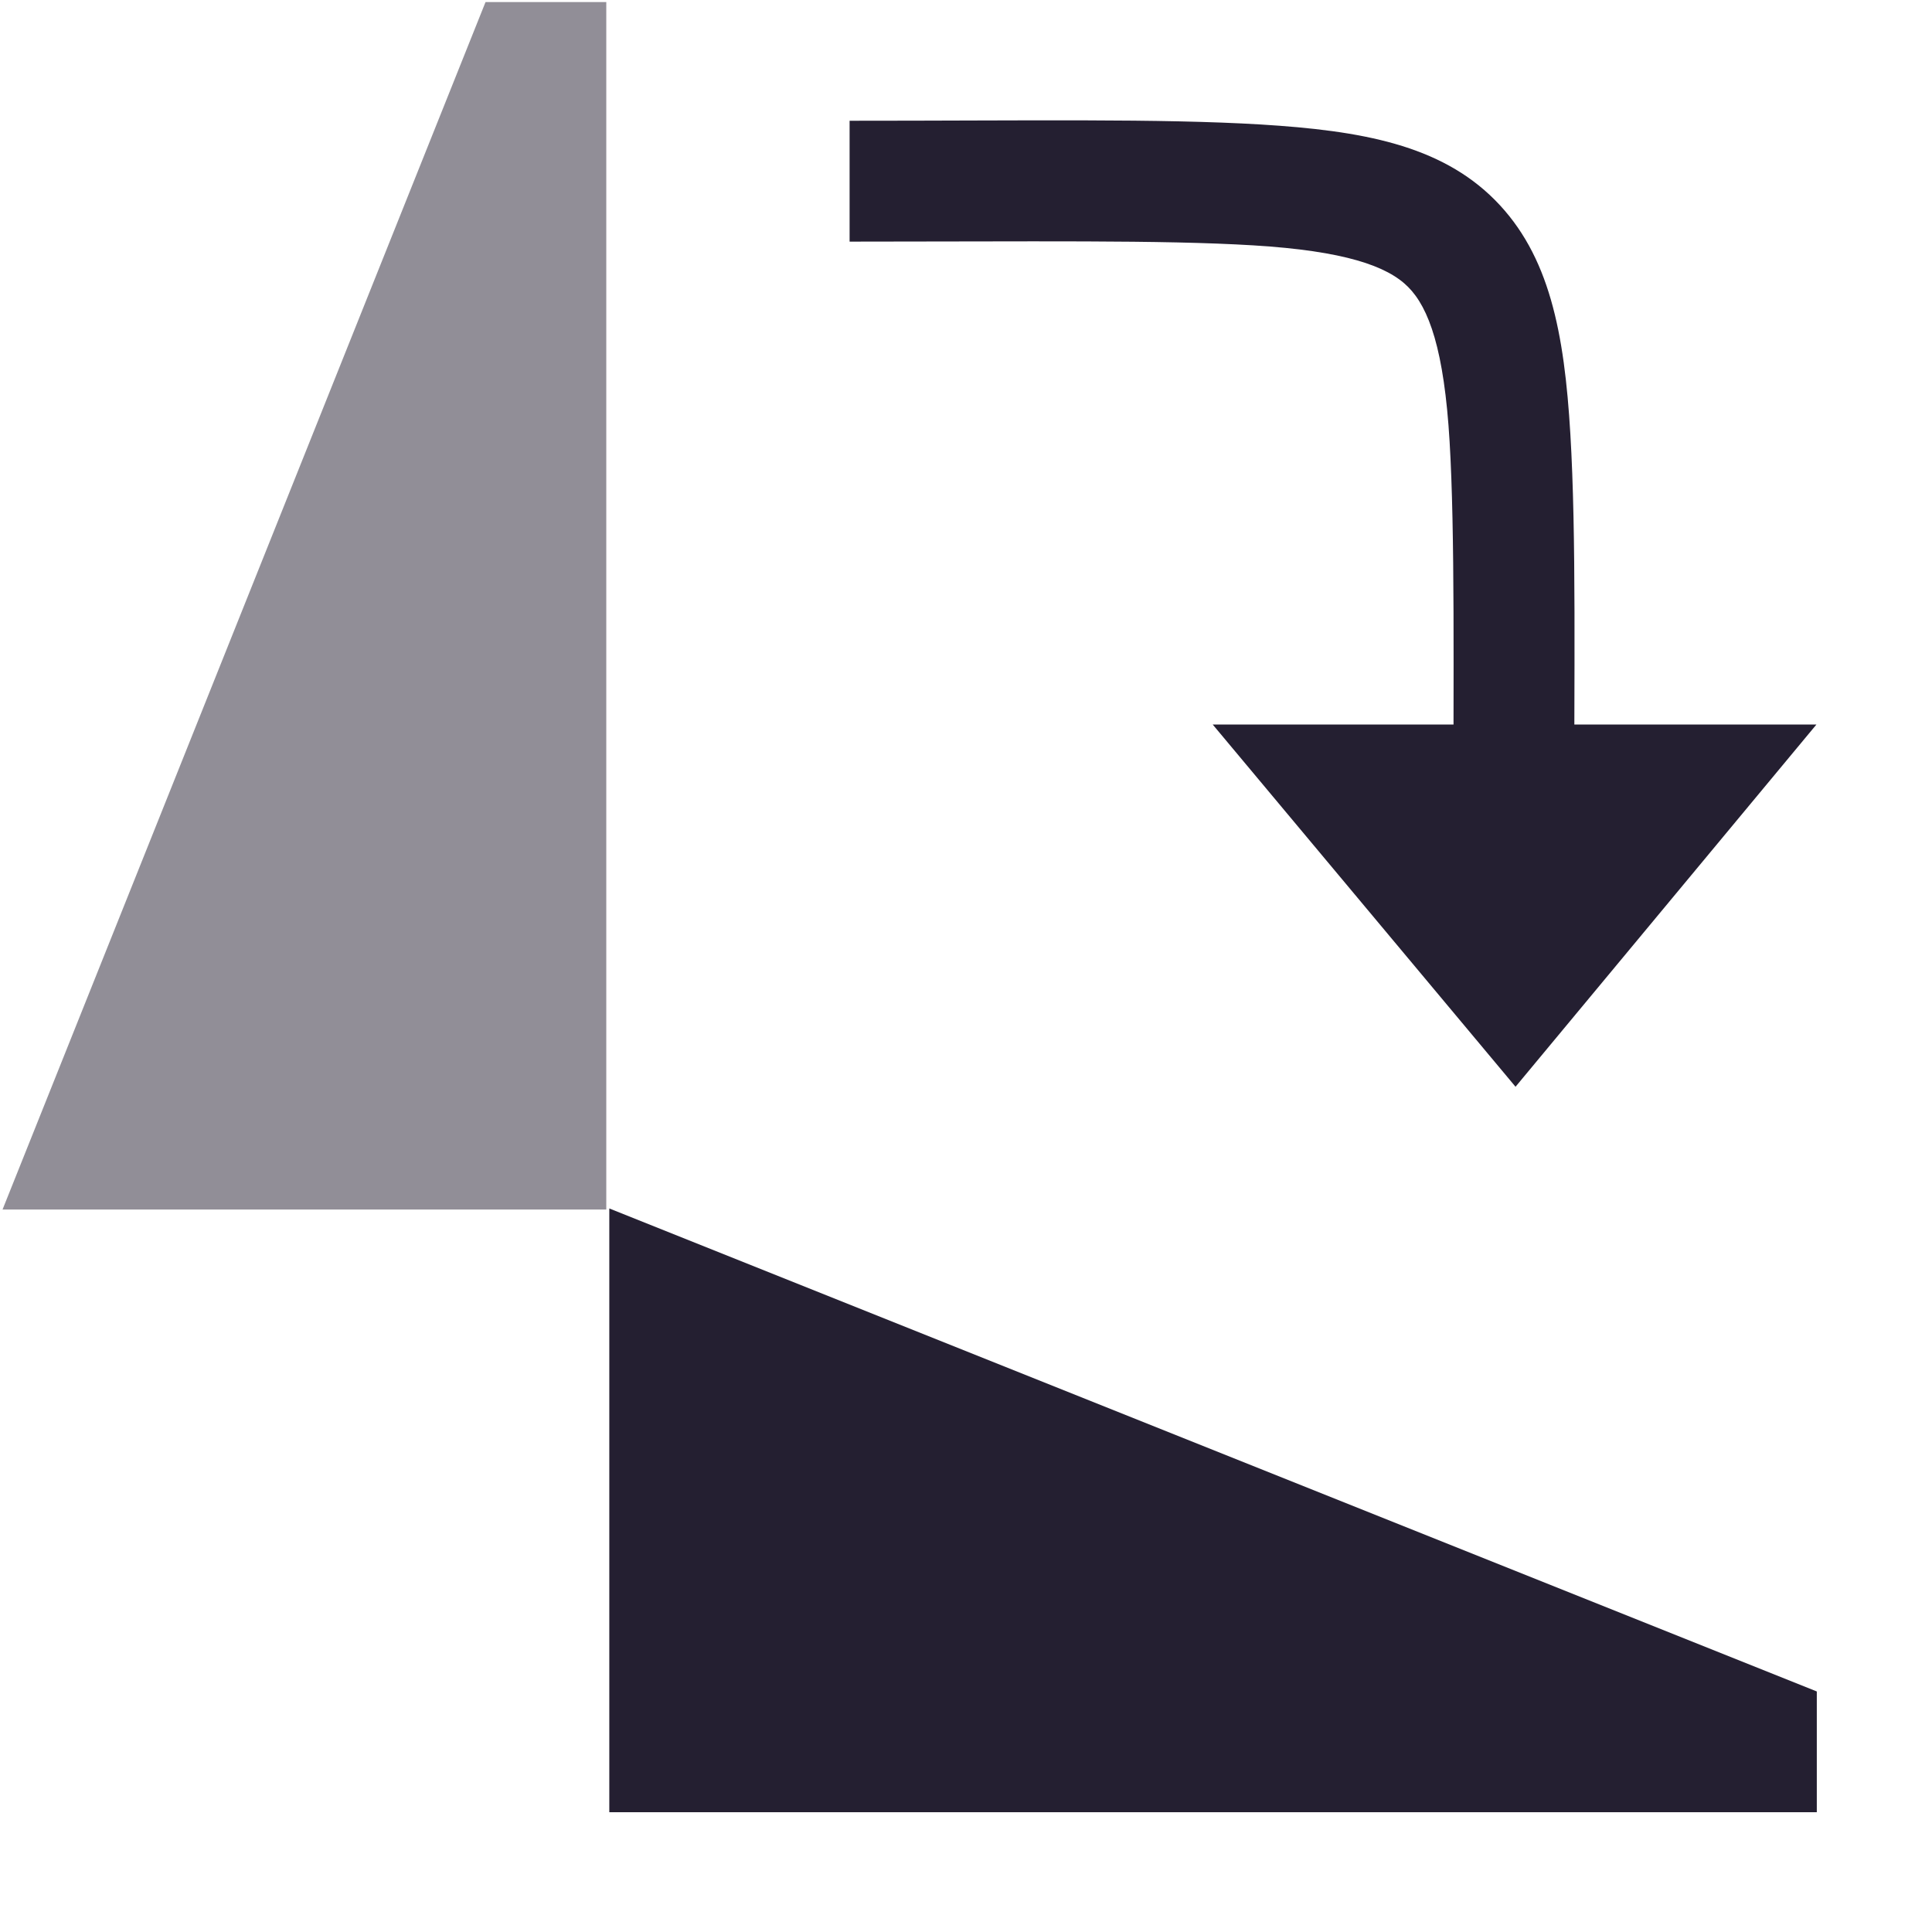 <svg xmlns="http://www.w3.org/2000/svg" width="16" height="16" version="1.1">
 <g transform="translate(-31.976,-220.362)">
  <path fill="#241f31" d="m 47.022,235.37 -10,0 0,-5 10,4 z"/>
  <path fill="#241f31" opacity=".5" d="m 36.997,220.379 0,10 -5,0 4,-10 z"/>
  <path fill="#241f31" d="m 39.012,221.362 c 1.488,0 2.571,-0.019 3.406,0.031 0.835,0.051 1.484,0.169 1.938,0.625 0.453,0.456 0.575,1.099 0.625,1.938 0.05,0.839 0.031,1.943 0.031,3.438 l -1,0 c 0,-1.508 0.014,-2.616 -0.031,-3.375 -0.045,-0.759 -0.171,-1.108 -0.344,-1.281 -0.172,-0.173 -0.526,-0.298 -1.281,-0.344 -0.755,-0.046 -1.842,-0.031 -3.344,-0.031 l 0,-1 z"/>
  <path fill="#241f31" d="m 44.527,229.362 -2.508,-3 5,0"/>
 </g>
</svg>
